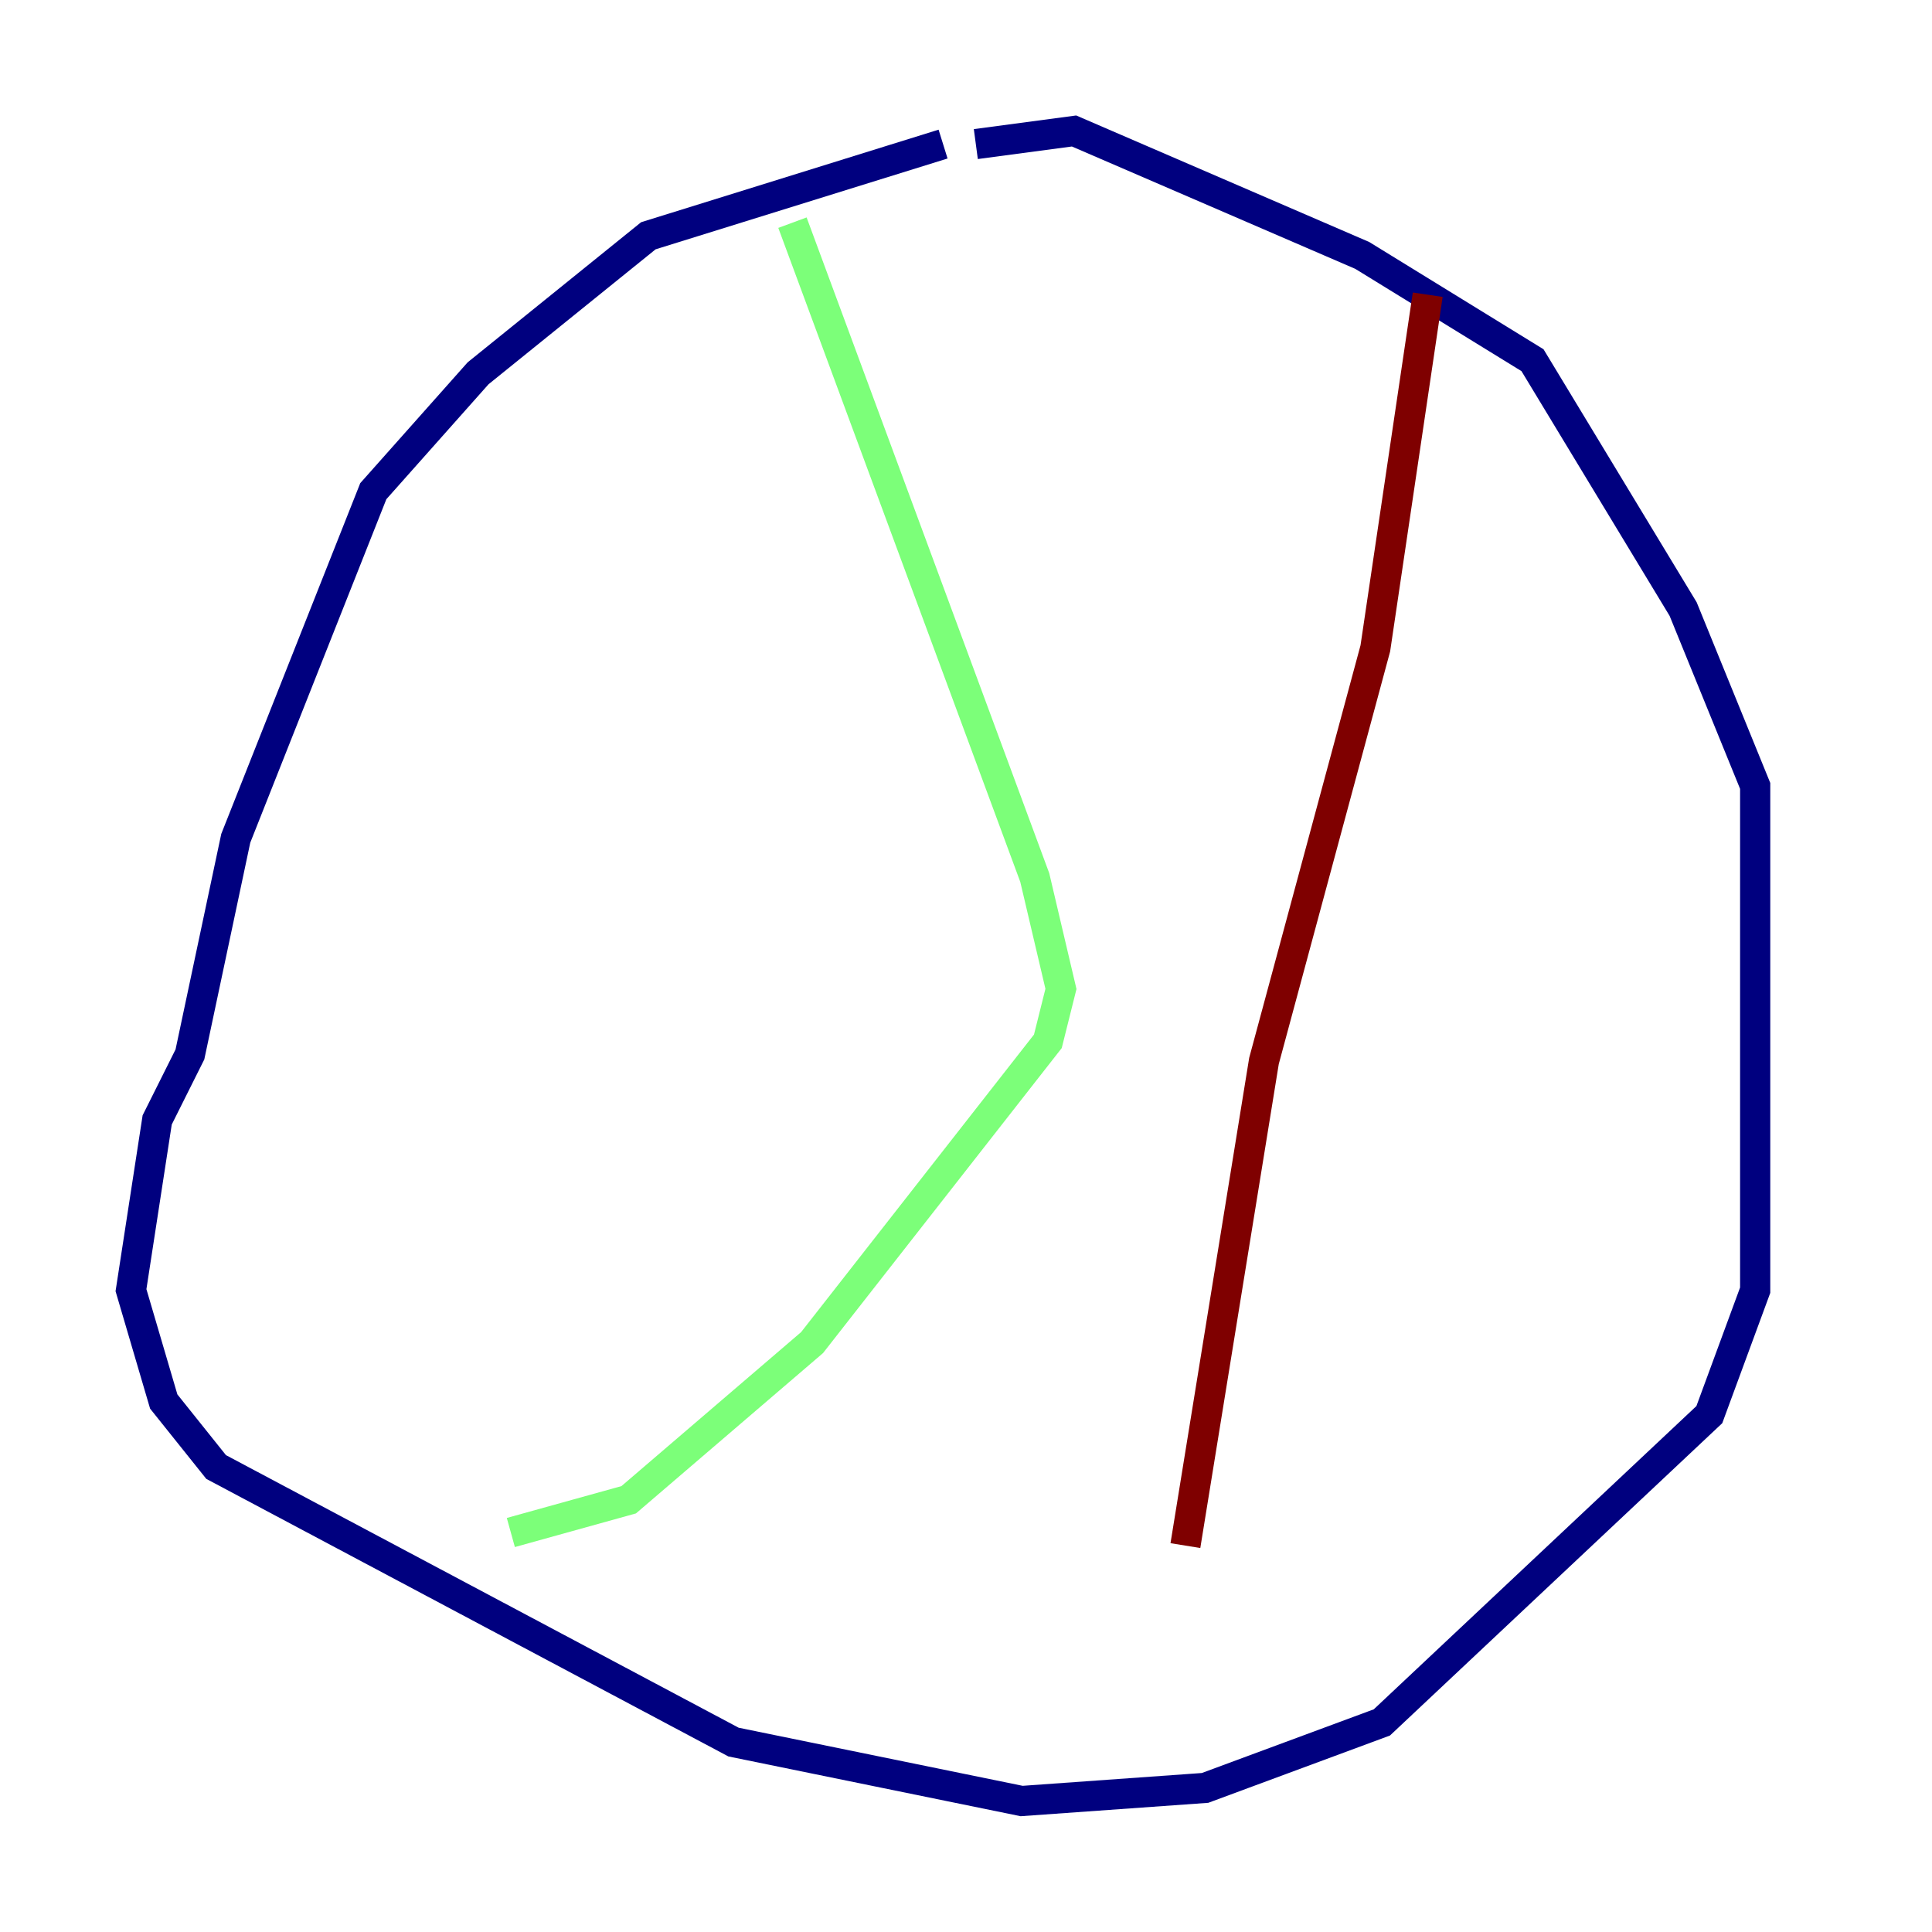 <?xml version="1.0" encoding="utf-8" ?>
<svg baseProfile="tiny" height="128" version="1.2" viewBox="0,0,128,128" width="128" xmlns="http://www.w3.org/2000/svg" xmlns:ev="http://www.w3.org/2001/xml-events" xmlns:xlink="http://www.w3.org/1999/xlink"><defs /><polyline fill="none" points="62.481,9.546 42.956,15.62 31.675,24.732 24.732,32.542 15.62,55.539 12.583,69.858 10.414,74.197 8.678,85.478 10.848,92.854 14.319,97.193 48.597,115.417 67.688,119.322 79.837,118.454 91.552,114.115 113.248,93.722 116.285,85.478 116.285,52.068 111.512,40.352 101.532,23.864 90.251,16.922 71.159,8.678 64.651,9.546" stroke="#00007f" stroke-width="2" /><polyline fill="none" points="52.502,14.752 68.556,58.142 70.291,65.519 69.424,68.99 53.803,88.949 41.654,99.363 33.844,101.532" stroke="#7cff79" stroke-width="2" /><polyline fill="none" points="94.59,19.525 91.119,42.956 83.742,70.291 78.536,102.4" stroke="#7f0000" stroke-width="2" /></svg>